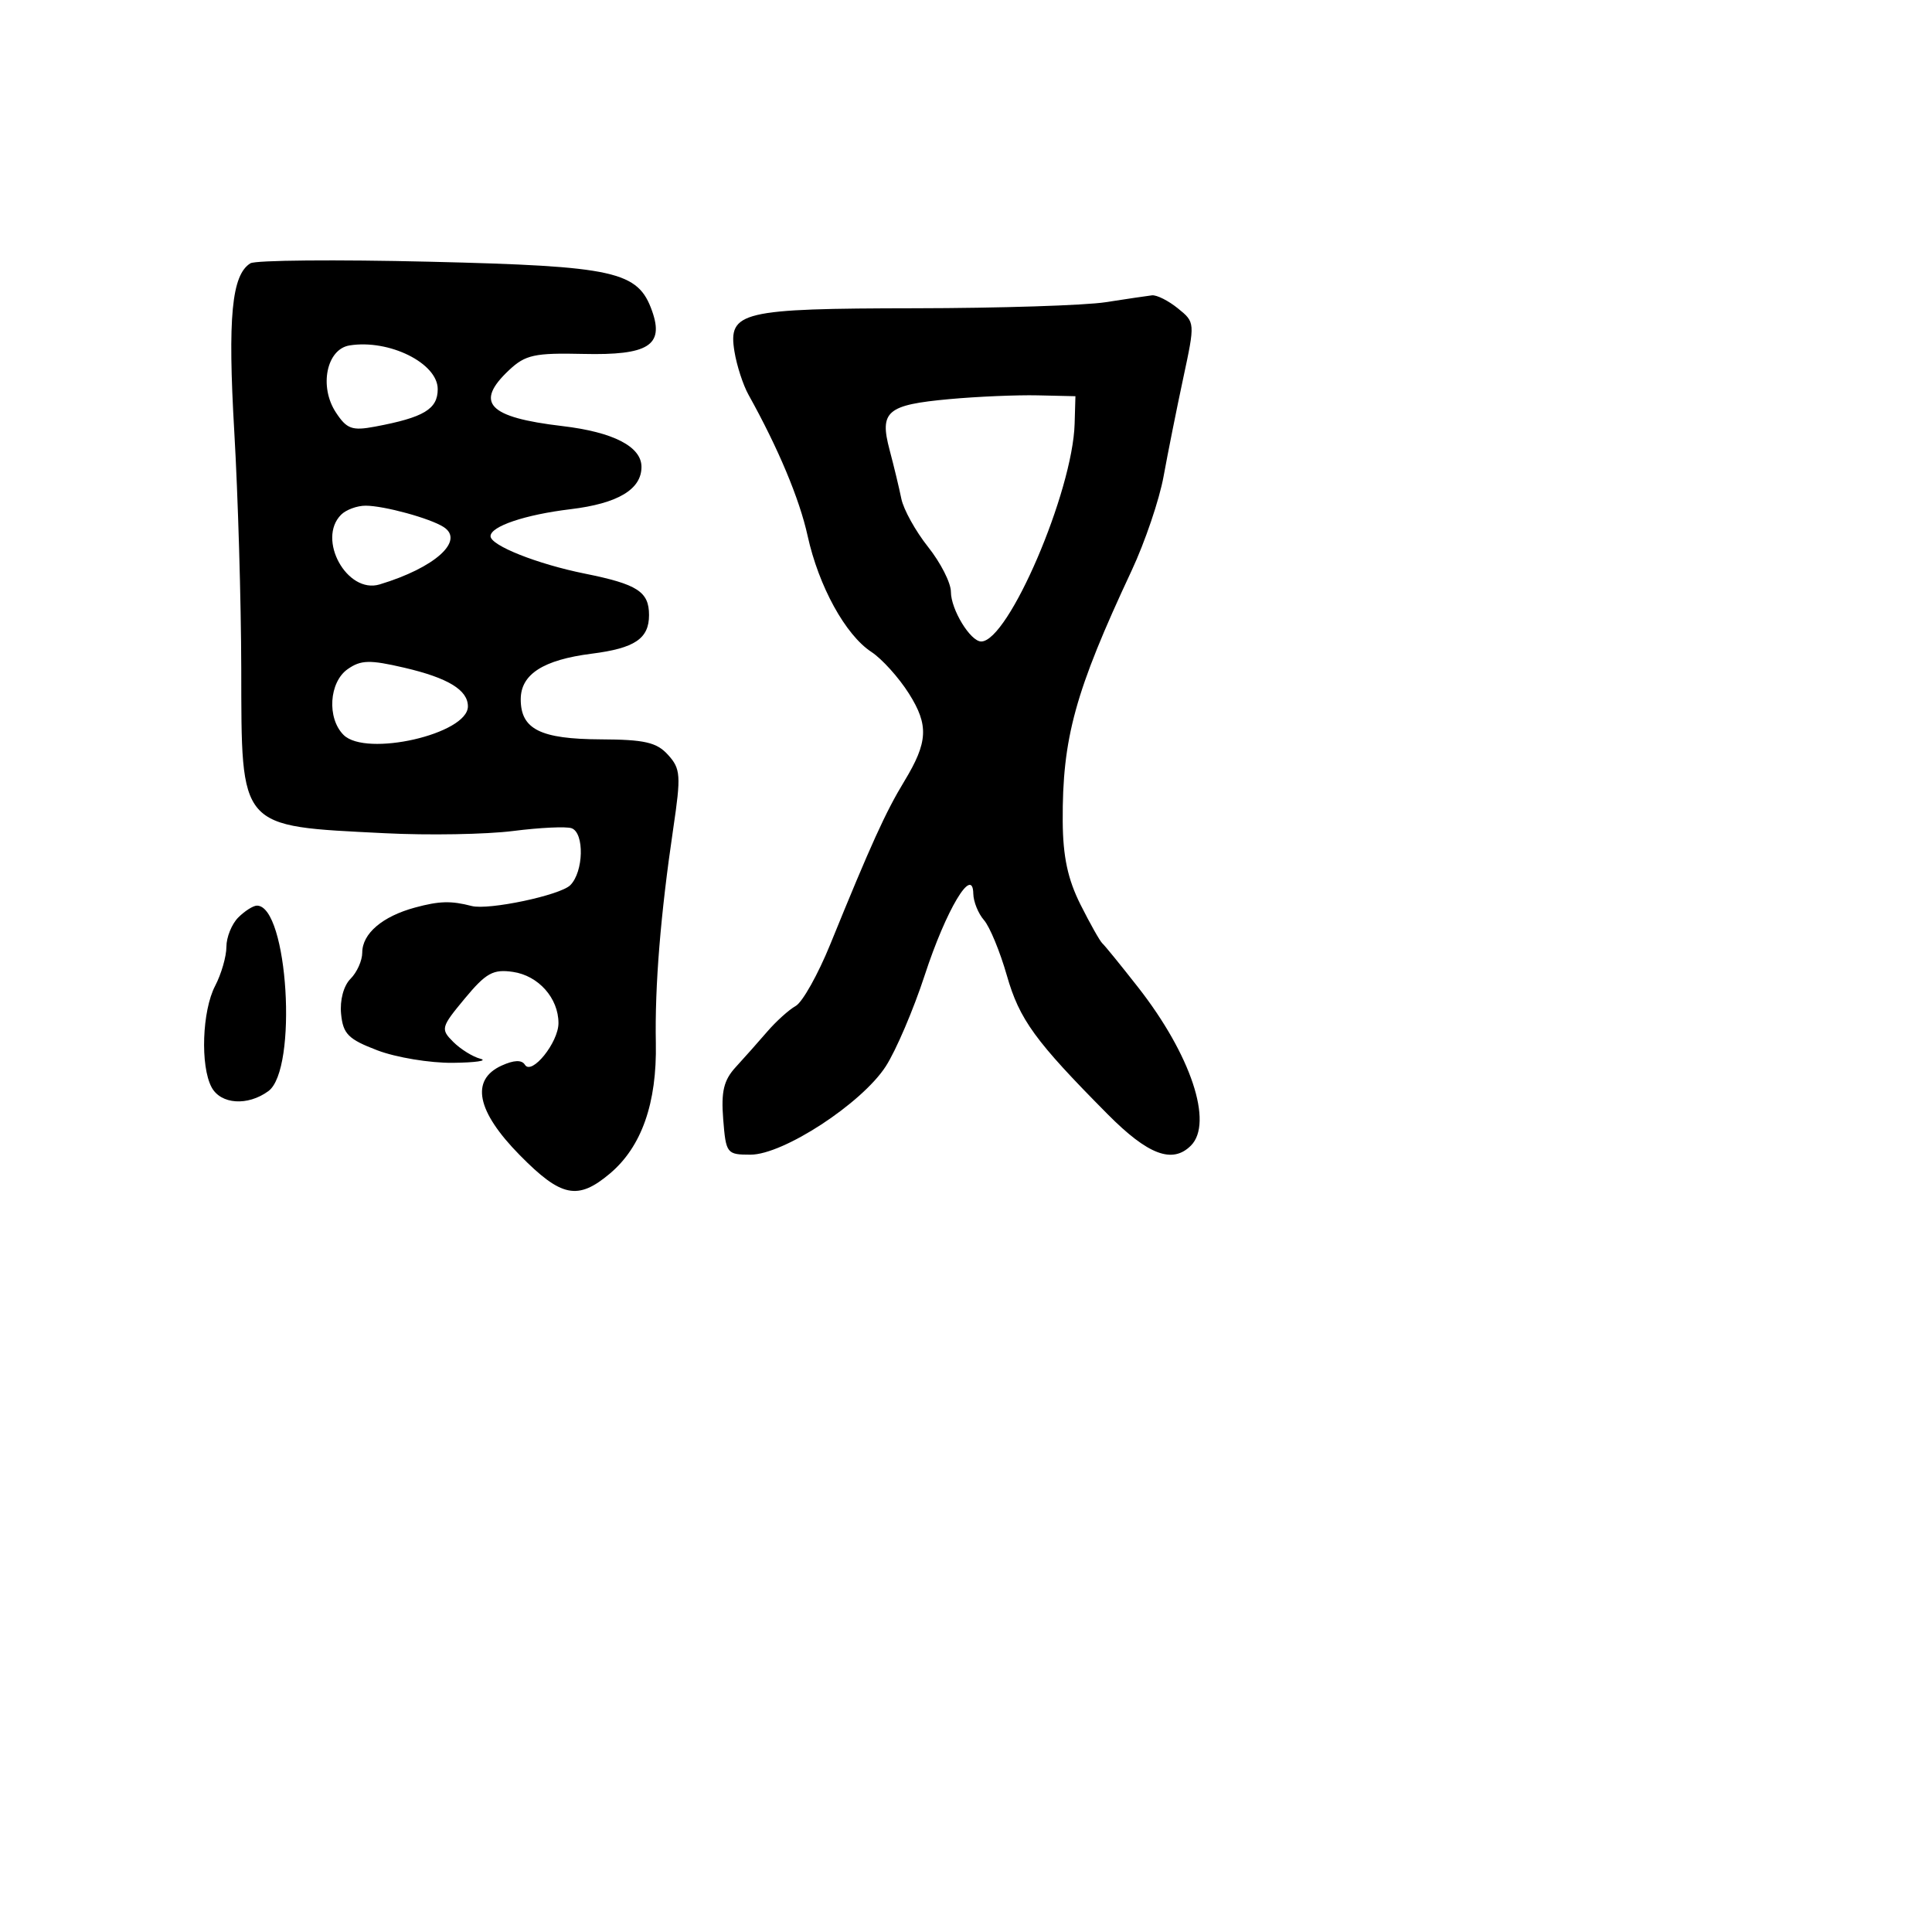 <svg xmlns="http://www.w3.org/2000/svg" width="256" height="256" viewBox="0 0 256 256" version="1.1">
	<path d="M 33.181 34.888 C 30.697 36.423, 30.161 42.030, 31.045 57.221 C 31.534 65.625, 31.949 79.728, 31.967 88.561 C 32.011 110.003, 31.505 109.422, 51 110.406 C 56.775 110.698, 64.425 110.564, 68 110.110 C 71.575 109.655, 75.063 109.492, 75.750 109.749 C 77.456 110.384, 77.331 115.526, 75.566 117.291 C 74.230 118.627, 64.738 120.631, 62.500 120.050 C 59.771 119.340, 58.212 119.382, 55 120.252 C 50.673 121.423, 48 123.704, 48 126.226 C 48 127.280, 47.301 128.842, 46.446 129.697 C 45.530 130.613, 45.017 132.524, 45.196 134.353 C 45.456 137.008, 46.149 137.703, 50 139.173 C 52.475 140.118, 56.975 140.864, 60 140.830 C 63.025 140.796, 64.672 140.554, 63.659 140.293 C 62.647 140.032, 61.023 139.023, 60.051 138.051 C 58.362 136.362, 58.430 136.110, 61.588 132.307 C 64.405 128.917, 65.345 128.397, 67.971 128.782 C 71.352 129.279, 74 132.260, 74 135.569 C 74 138.133, 70.450 142.538, 69.554 141.087 C 69.138 140.414, 68.105 140.451, 66.464 141.198 C 62.310 143.091, 63.153 147.252, 68.866 153.056 C 74.365 158.643, 76.551 159.090, 80.813 155.504 C 85.017 151.966, 87.057 146.165, 86.902 138.190 C 86.756 130.644, 87.526 121.151, 89.210 109.774 C 90.251 102.738, 90.189 101.866, 88.521 100.024 C 87.017 98.362, 85.422 97.994, 79.595 97.968 C 71.604 97.932, 69 96.628, 69 92.663 C 69 89.346, 71.974 87.433, 78.399 86.618 C 84.112 85.894, 86 84.623, 86 81.500 C 86 78.401, 84.469 77.412, 77.500 76.009 C 71.204 74.742, 65 72.279, 65 71.047 C 65 69.741, 69.581 68.196, 75.597 67.472 C 81.866 66.717, 85 64.849, 85 61.868 C 85 59.176, 81.266 57.251, 74.500 56.455 C 64.672 55.299, 62.845 53.373, 67.460 49.037 C 69.617 47.011, 70.832 46.747, 77.309 46.897 C 85.876 47.096, 88.009 45.772, 86.417 41.243 C 84.549 35.932, 81.586 35.272, 56.949 34.679 C 44.547 34.380, 33.851 34.474, 33.181 34.888 M 146.500 40.044 C 143.750 40.471, 132.412 40.832, 121.304 40.846 C 98.192 40.876, 96.461 41.289, 97.318 46.571 C 97.619 48.428, 98.458 51.011, 99.183 52.312 C 103.120 59.379, 105.941 66.111, 107.013 71 C 108.477 77.672, 112.024 84.131, 115.462 86.383 C 116.862 87.300, 119.102 89.786, 120.441 91.906 C 123.083 96.092, 122.966 98.340, 119.836 103.500 C 117.338 107.618, 115.437 111.806, 110.017 125.123 C 108.391 129.118, 106.329 132.796, 105.434 133.297 C 104.538 133.798, 102.837 135.332, 101.653 136.707 C 100.469 138.081, 98.590 140.197, 97.477 141.409 C 95.898 143.130, 95.537 144.640, 95.828 148.306 C 96.190 152.857, 96.300 153, 99.446 153 C 103.793 153, 114.181 146.219, 117.363 141.304 C 118.717 139.212, 121.043 133.771, 122.532 129.214 C 125.359 120.556, 128.901 114.617, 128.967 118.421 C 128.985 119.478, 129.623 121.053, 130.383 121.921 C 131.144 122.790, 132.506 126.085, 133.410 129.246 C 135.085 135.102, 137.148 137.942, 146.776 147.647 C 152.117 153.031, 155.351 154.249, 157.800 151.800 C 160.809 148.791, 157.792 139.745, 150.802 130.819 C 148.511 127.894, 146.380 125.275, 146.068 125 C 145.756 124.725, 144.454 122.418, 143.176 119.872 C 141.485 116.505, 140.842 113.494, 140.815 108.816 C 140.751 97.805, 142.449 91.627, 149.940 75.621 C 151.711 71.837, 153.619 66.212, 154.181 63.121 C 154.743 60.029, 155.914 54.173, 156.784 50.107 C 158.365 42.718, 158.365 42.714, 156.072 40.857 C 154.811 39.836, 153.266 39.060, 152.639 39.134 C 152.013 39.207, 149.250 39.617, 146.500 40.044 M 46.316 45.771 C 43.274 46.260, 42.257 51.217, 44.497 54.636 C 45.946 56.847, 46.645 57.102, 49.692 56.530 C 56.163 55.316, 58 54.217, 58 51.560 C 58 48.121, 51.559 44.929, 46.316 45.771 M 125.798 52.886 C 117.504 53.646, 116.510 54.492, 117.878 59.627 C 118.445 61.757, 119.144 64.663, 119.432 66.084 C 119.720 67.505, 121.315 70.380, 122.977 72.472 C 124.640 74.563, 126 77.238, 126 78.415 C 126 80.763, 128.584 85, 130.016 85 C 133.615 85, 142.135 65.147, 142.394 56.154 L 142.500 52.500 137.500 52.386 C 134.750 52.323, 129.484 52.548, 125.798 52.886 M 45.200 68.200 C 41.957 71.443, 45.985 78.740, 50.301 77.440 C 57.615 75.237, 61.611 71.653, 58.784 69.834 C 56.987 68.677, 50.903 67.012, 48.450 67.006 C 47.322 67.003, 45.860 67.540, 45.200 68.200 M 46.070 88.663 C 43.602 90.392, 43.302 95.159, 45.522 97.379 C 48.496 100.353, 62 97.256, 62 93.599 C 62 91.426, 59.356 89.820, 53.556 88.472 C 48.986 87.409, 47.818 87.439, 46.070 88.663 M 31.571 121.571 C 30.707 122.436, 30 124.184, 30 125.457 C 30 126.730, 29.328 129.060, 28.506 130.636 C 26.781 133.943, 26.525 141.244, 28.035 144.066 C 29.253 146.341, 32.817 146.585, 35.559 144.581 C 39.489 141.709, 38.152 120, 34.046 120 C 33.549 120, 32.436 120.707, 31.571 121.571" stroke="none" fill="black" fill-rule="evenodd"/>
</svg>